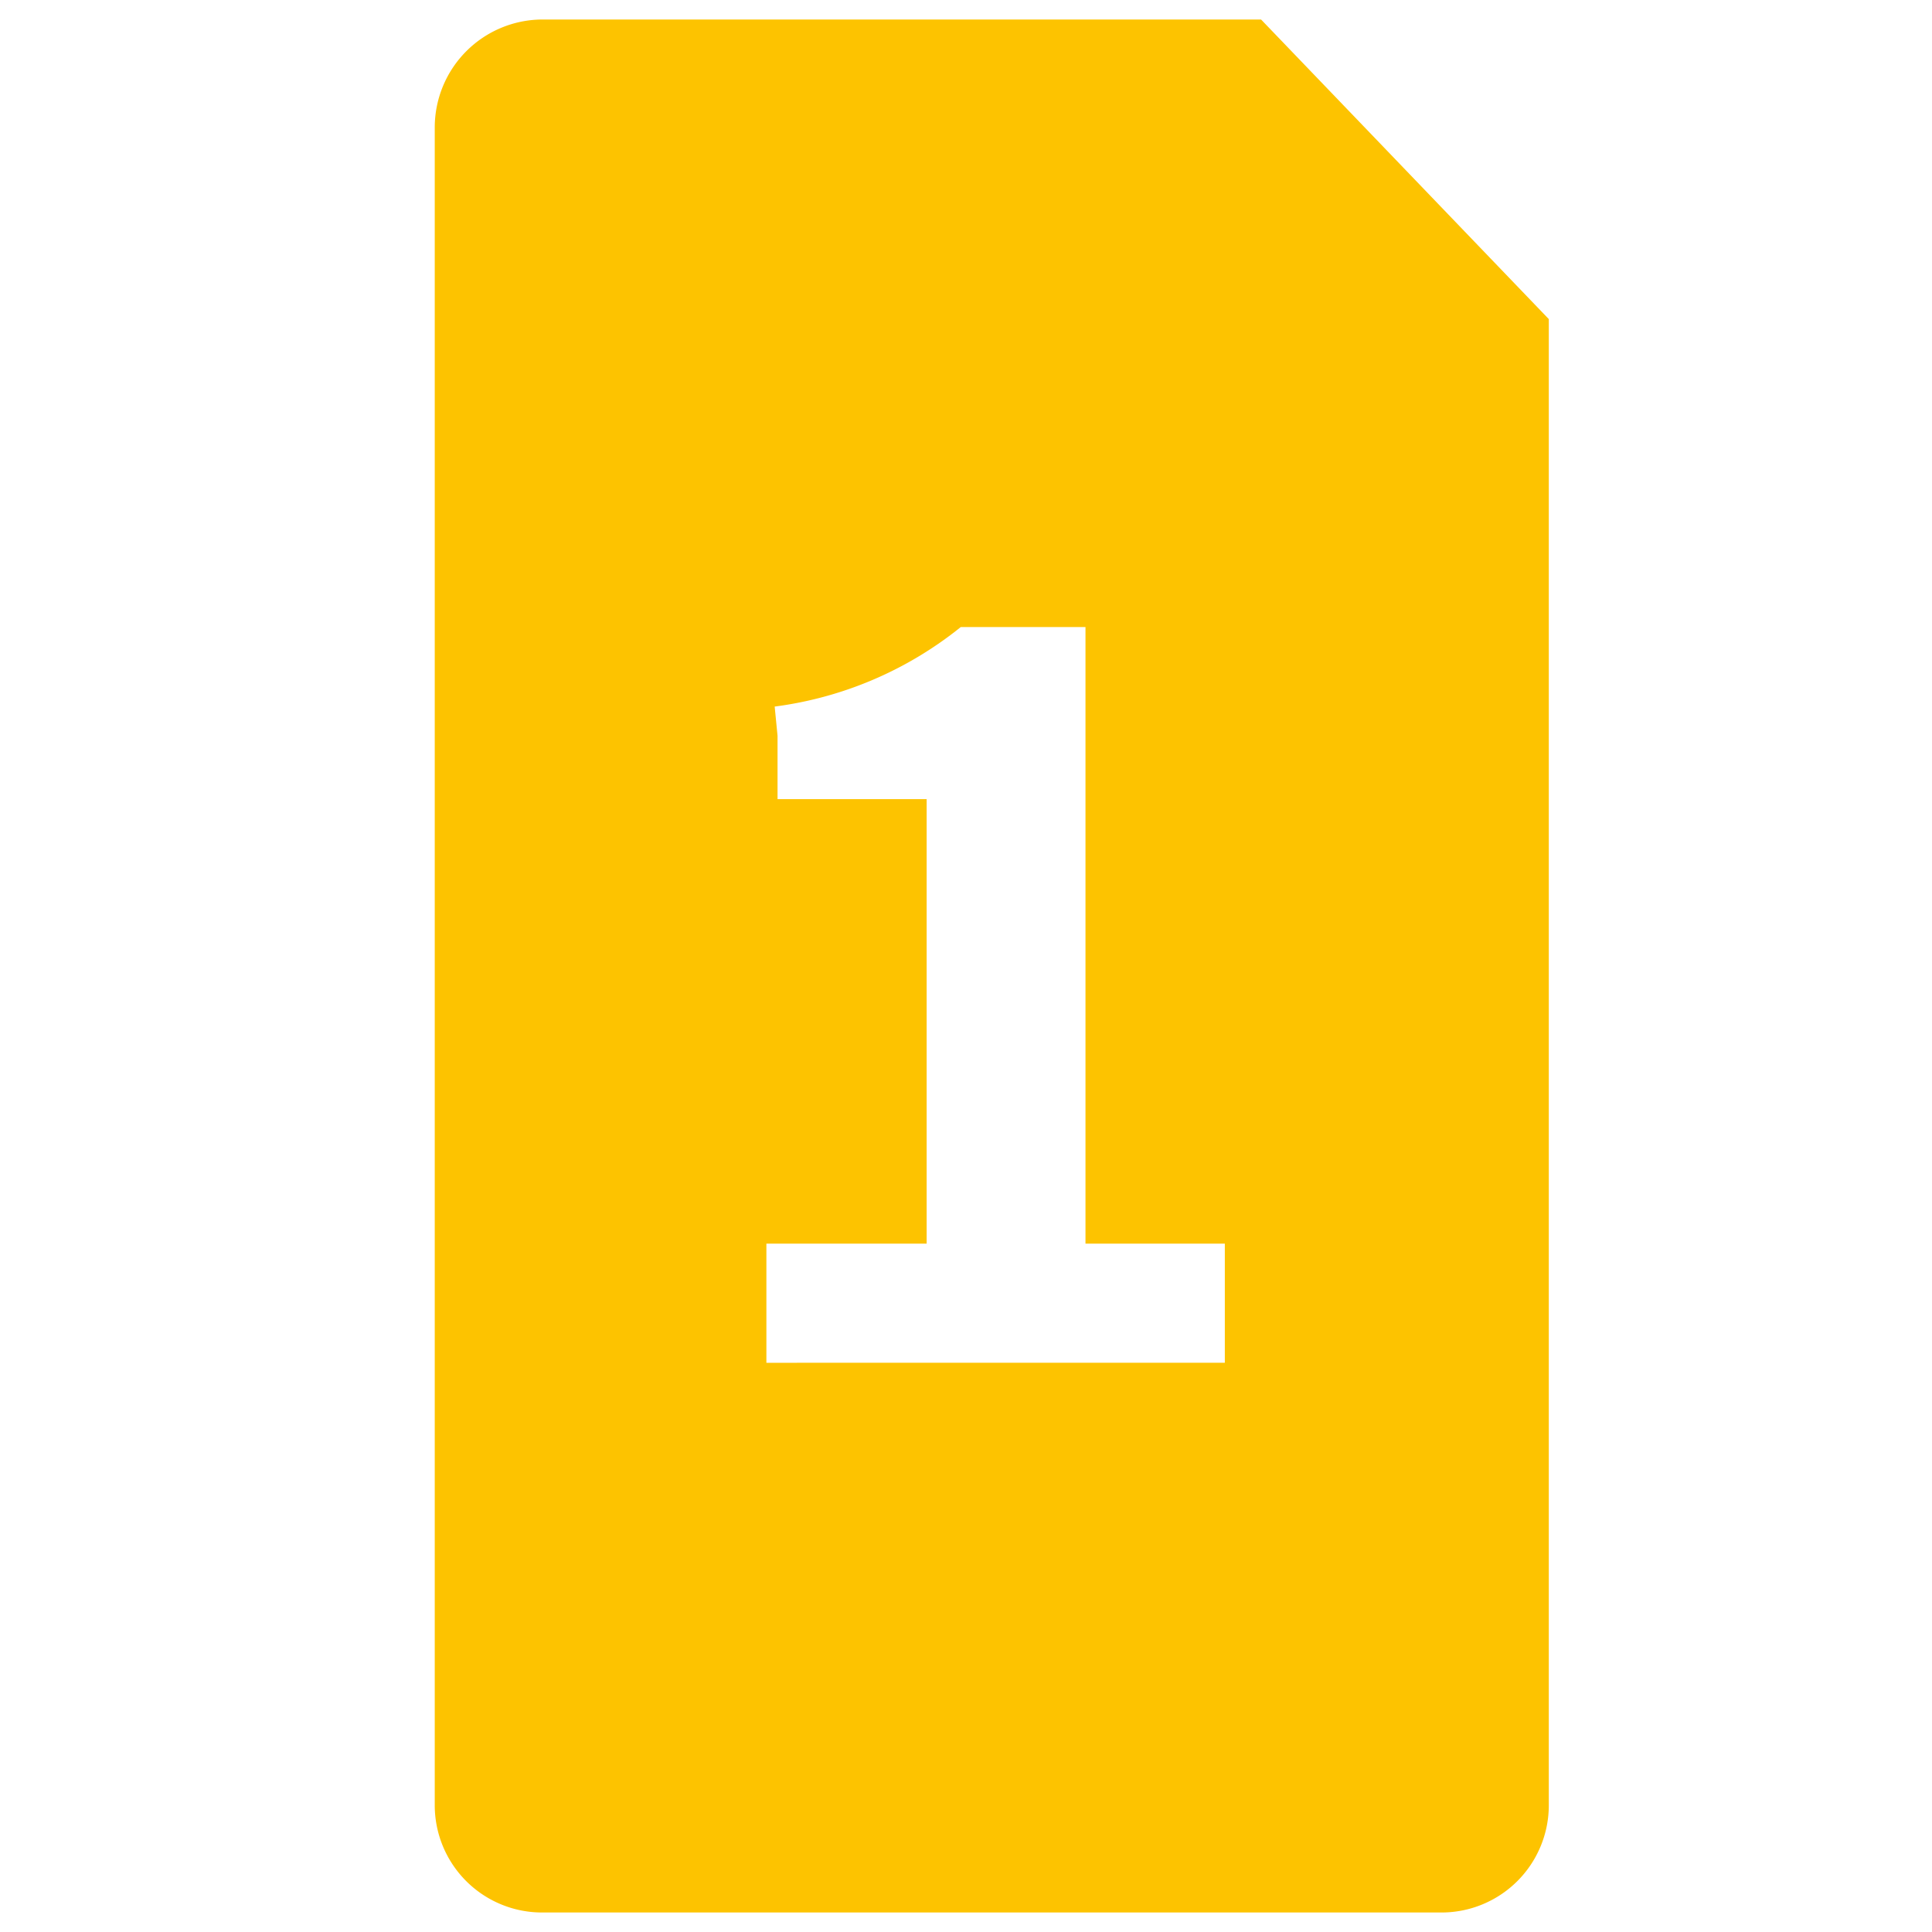 <svg id="Capa_1" data-name="Capa 1" xmlns="http://www.w3.org/2000/svg" viewBox="0 0 27.73 27.73"><defs><style>.cls-1{fill:#fdc300;}</style></defs><path class="cls-1" d="M6.24,10.53V25.9a1.54,1.54,0,0,0,1.55,1.55H20.68a1.54,1.54,0,0,0,1.55-1.55V4.58L18.1.28H7.79A1.55,1.55,0,0,0,6.24,1.83v8.6l0,.81,4.81.36,0-.9,0-.24v-.31A5.36,5.36,0,0,0,13.79,9h1.79v8.85h2v1.71H11V17.85h2.3V11.47H11.16v-.91l-.05-.51L6.27,9.66Z"/></svg>